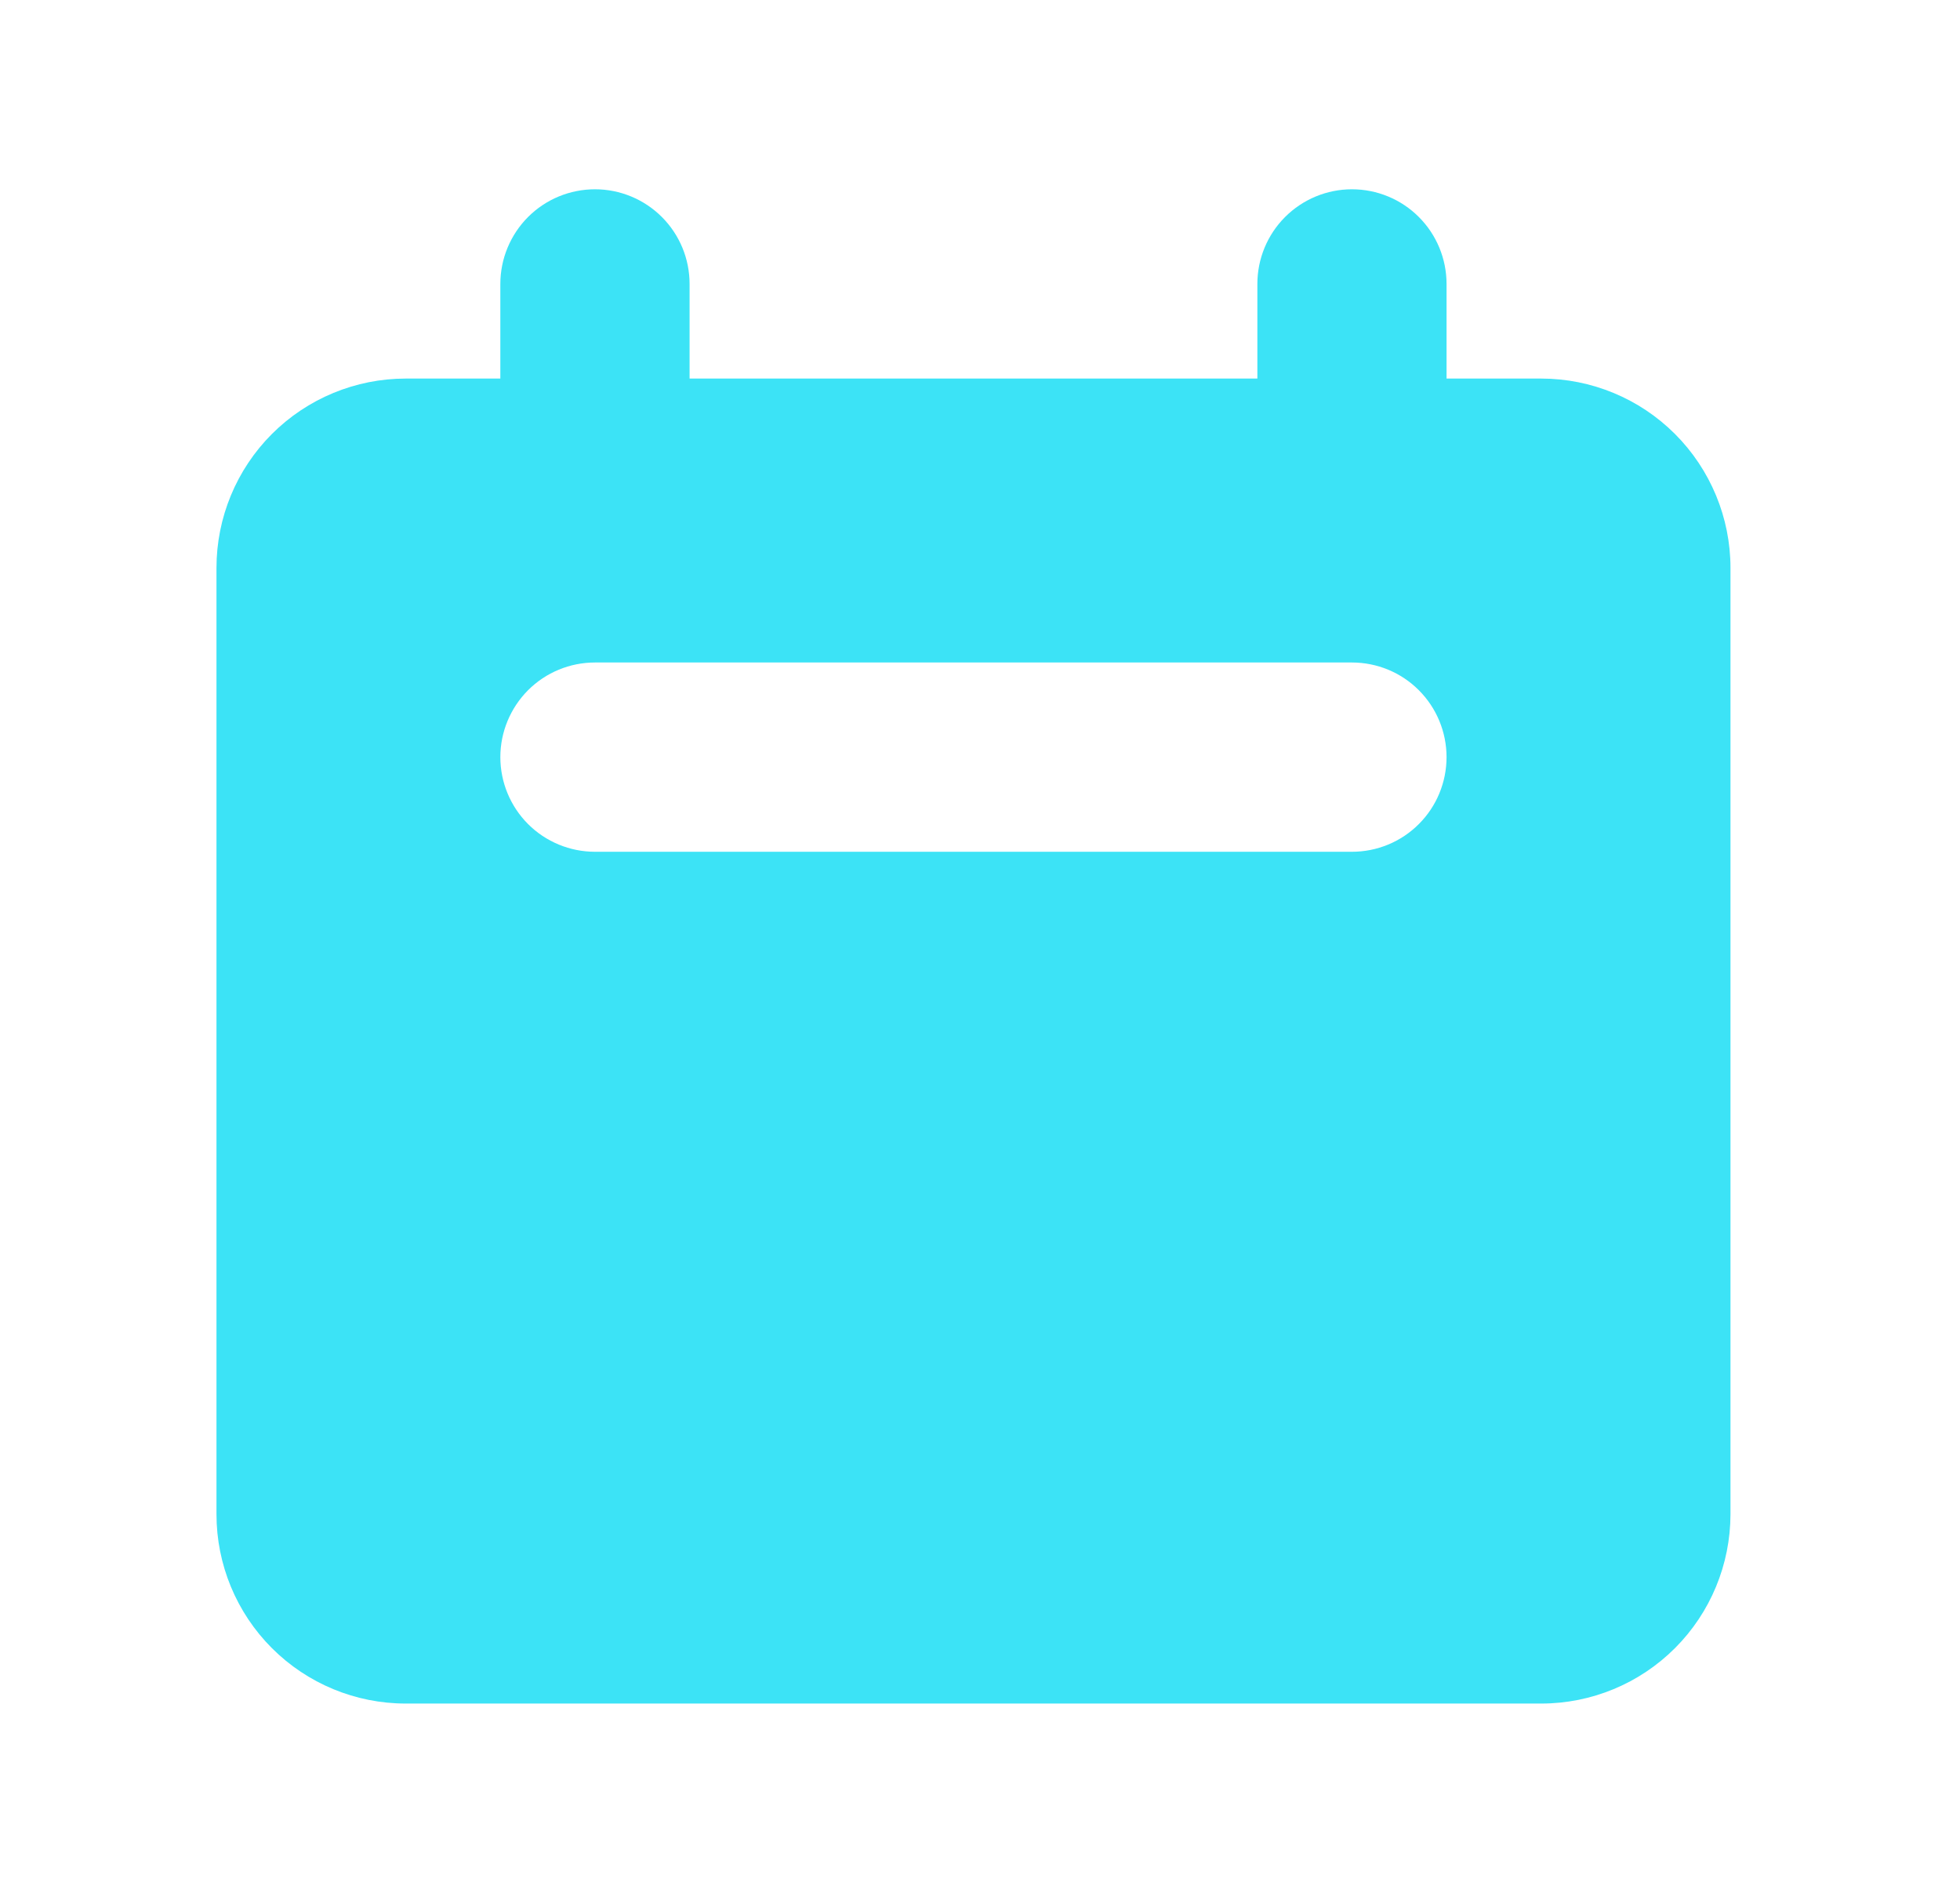 <svg width="29" height="28" viewBox="0 0 29 28" fill="none" xmlns="http://www.w3.org/2000/svg">
<path d="M20.003 2.8C20.374 2.8 20.731 2.947 20.993 3.21C21.256 3.473 21.403 3.829 21.403 4.2V5.6H22.804C23.546 5.6 24.258 5.895 24.783 6.42C25.308 6.945 25.604 7.658 25.604 8.4V22.4C25.603 23.143 25.308 23.855 24.783 24.38C24.258 24.905 23.546 25.2 22.804 25.2H6.003C5.26 25.2 4.548 24.905 4.023 24.38C3.498 23.855 3.203 23.143 3.203 22.4V8.4C3.203 7.658 3.498 6.945 4.023 6.42C4.548 5.895 5.261 5.6 6.003 5.6H7.403V4.2C7.403 3.829 7.551 3.473 7.813 3.21C8.076 2.947 8.432 2.8 8.804 2.8C9.175 2.8 9.531 2.948 9.793 3.21C10.056 3.473 10.203 3.829 10.203 4.2V5.6H18.604V4.2C18.604 3.829 18.751 3.473 19.014 3.21C19.276 2.948 19.632 2.8 20.003 2.8ZM8.804 9.8C8.432 9.8 8.076 9.947 7.813 10.21C7.551 10.473 7.403 10.829 7.403 11.2C7.403 11.571 7.551 11.928 7.813 12.19C8.076 12.453 8.433 12.6 8.804 12.6H20.003C20.374 12.6 20.731 12.453 20.993 12.19C21.256 11.928 21.403 11.571 21.403 11.2C21.403 10.829 21.256 10.473 20.993 10.21C20.731 9.947 20.374 9.8 20.003 9.8H8.804Z" fill="#3CE3F6"/>
</svg>
